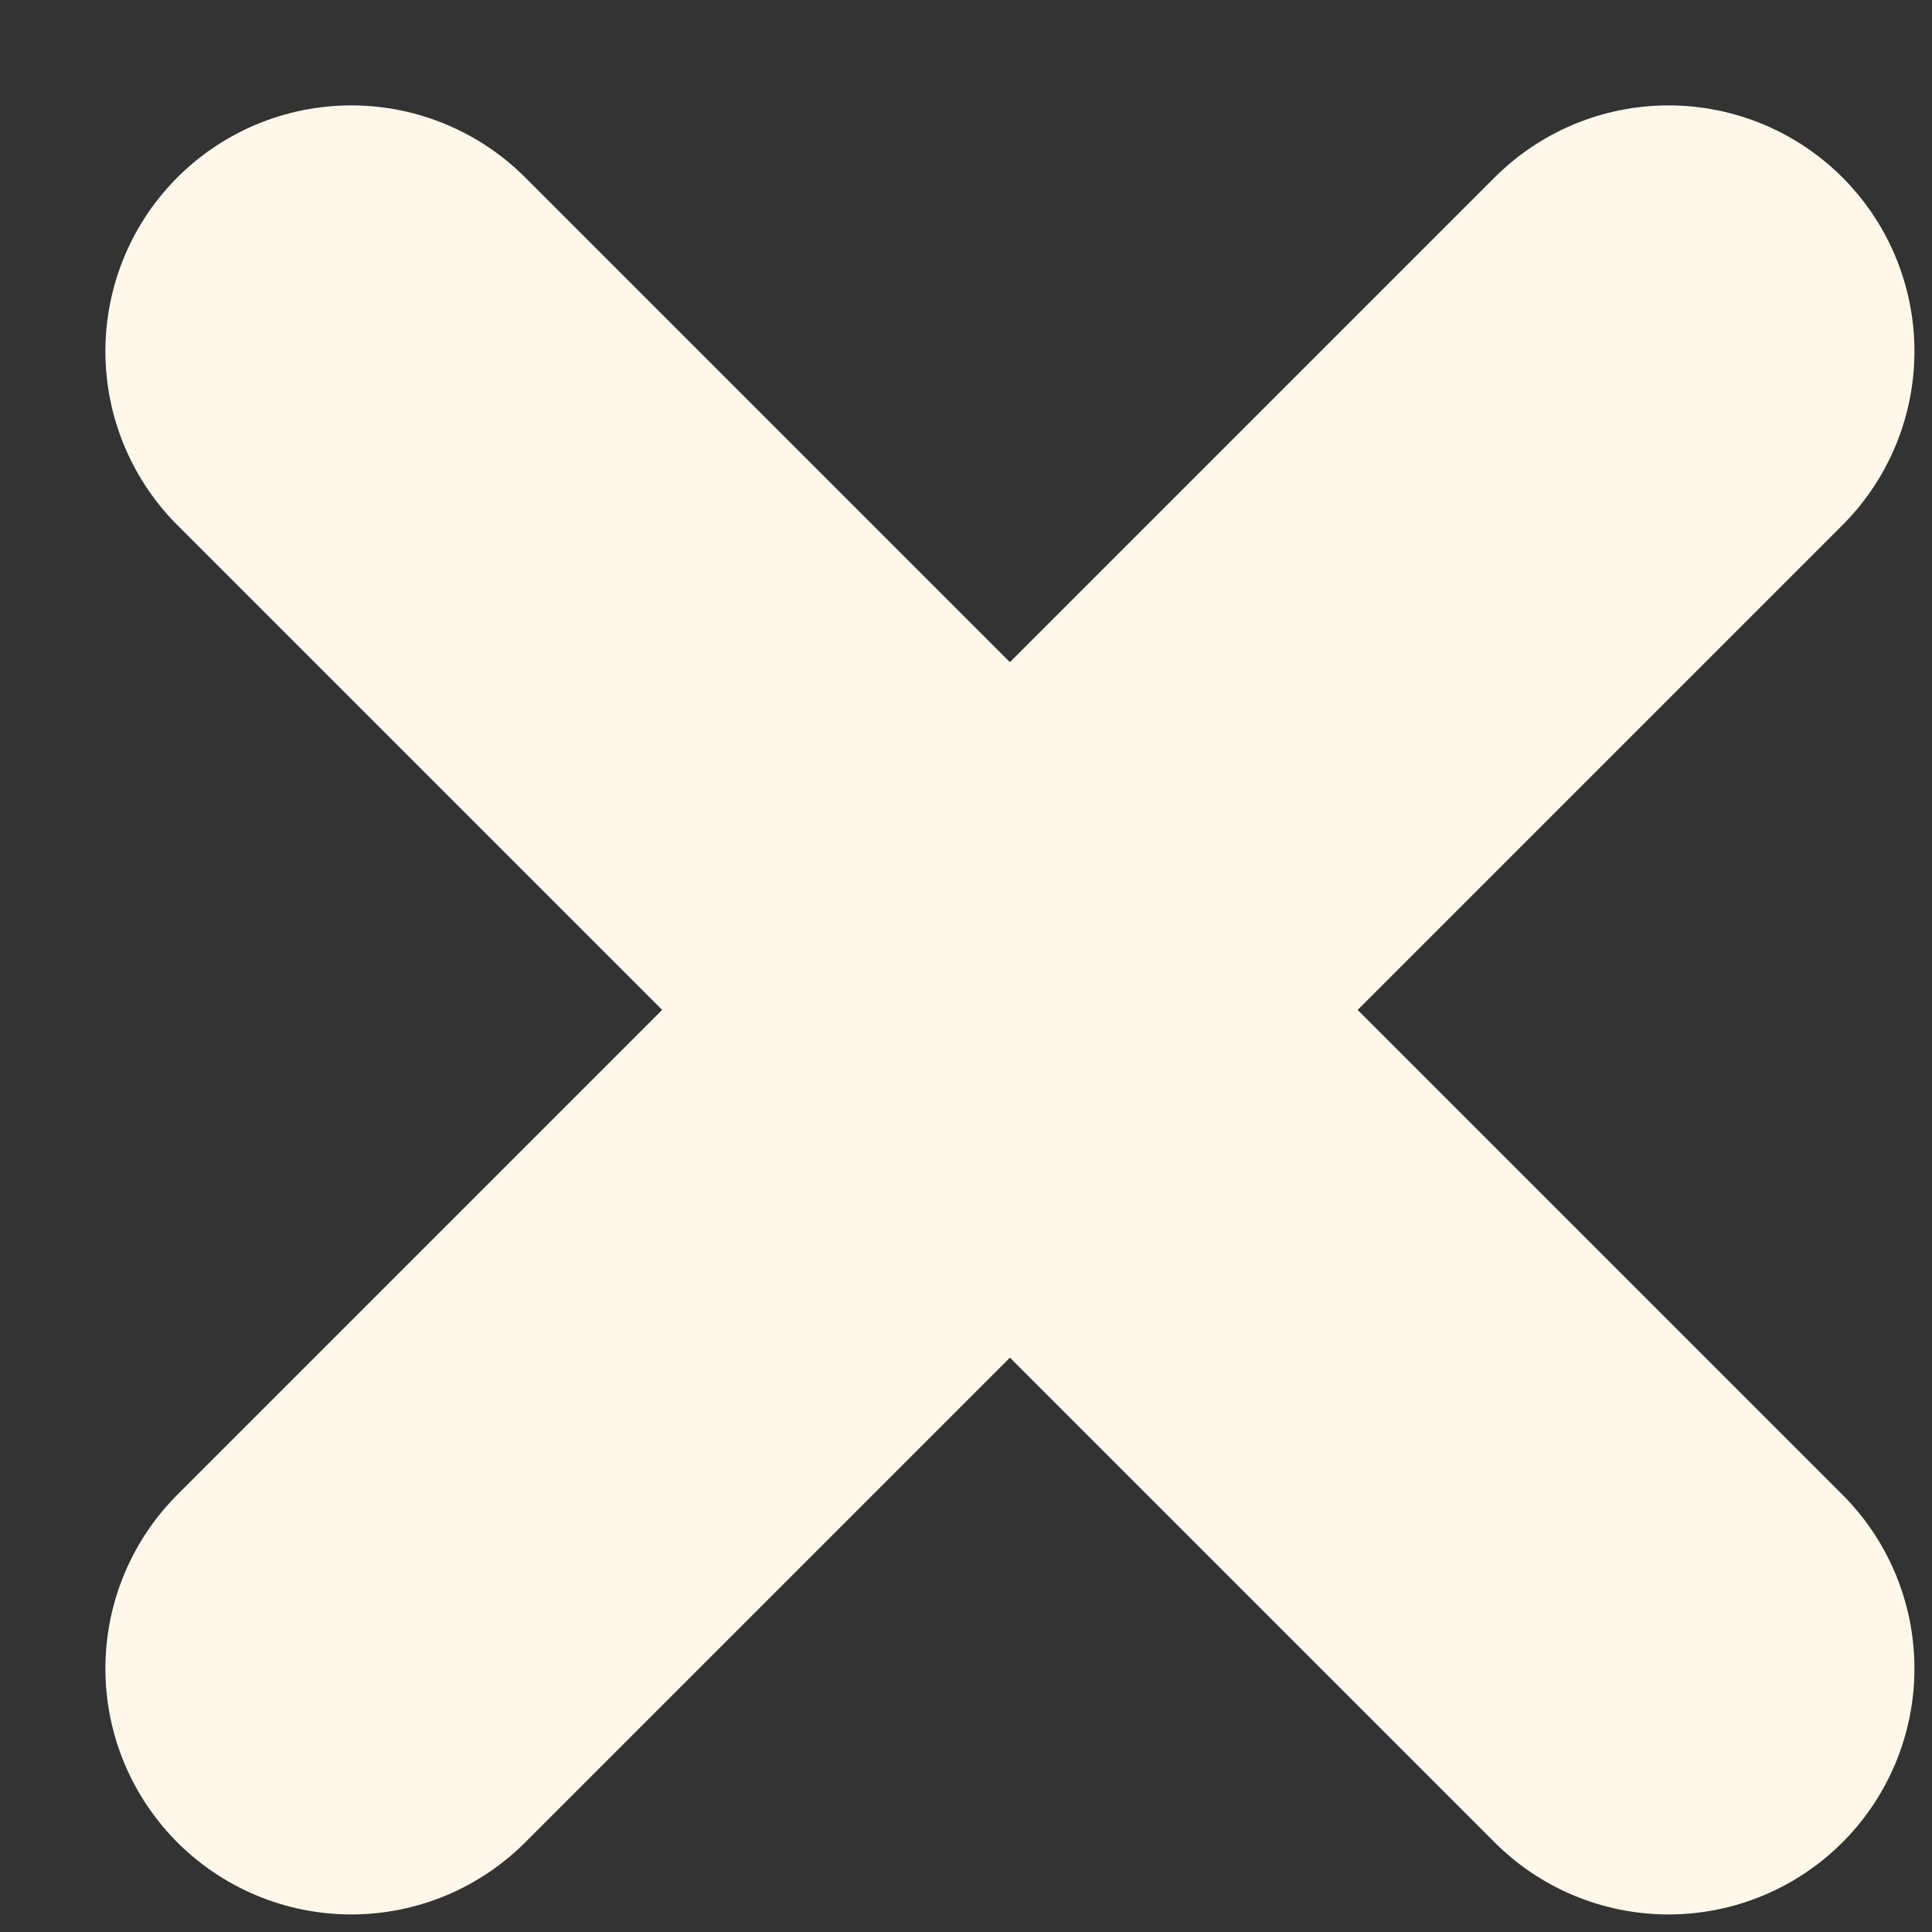 <svg width="11" height="11" viewBox="0 0 11 11" fill="none" xmlns="http://www.w3.org/2000/svg">
<rect x="0" y="0" width="11" height="11" fill="#333333" stroke="none"/>
<path d="M9.5 2L2 9.5" stroke="#FFF8EA" stroke-width="2.8" stroke-linecap="round"/>
<path d="M2 2L9.5 9.5" stroke="#FFF8EA" stroke-width="2.8" stroke-linecap="round"/>
</svg>
